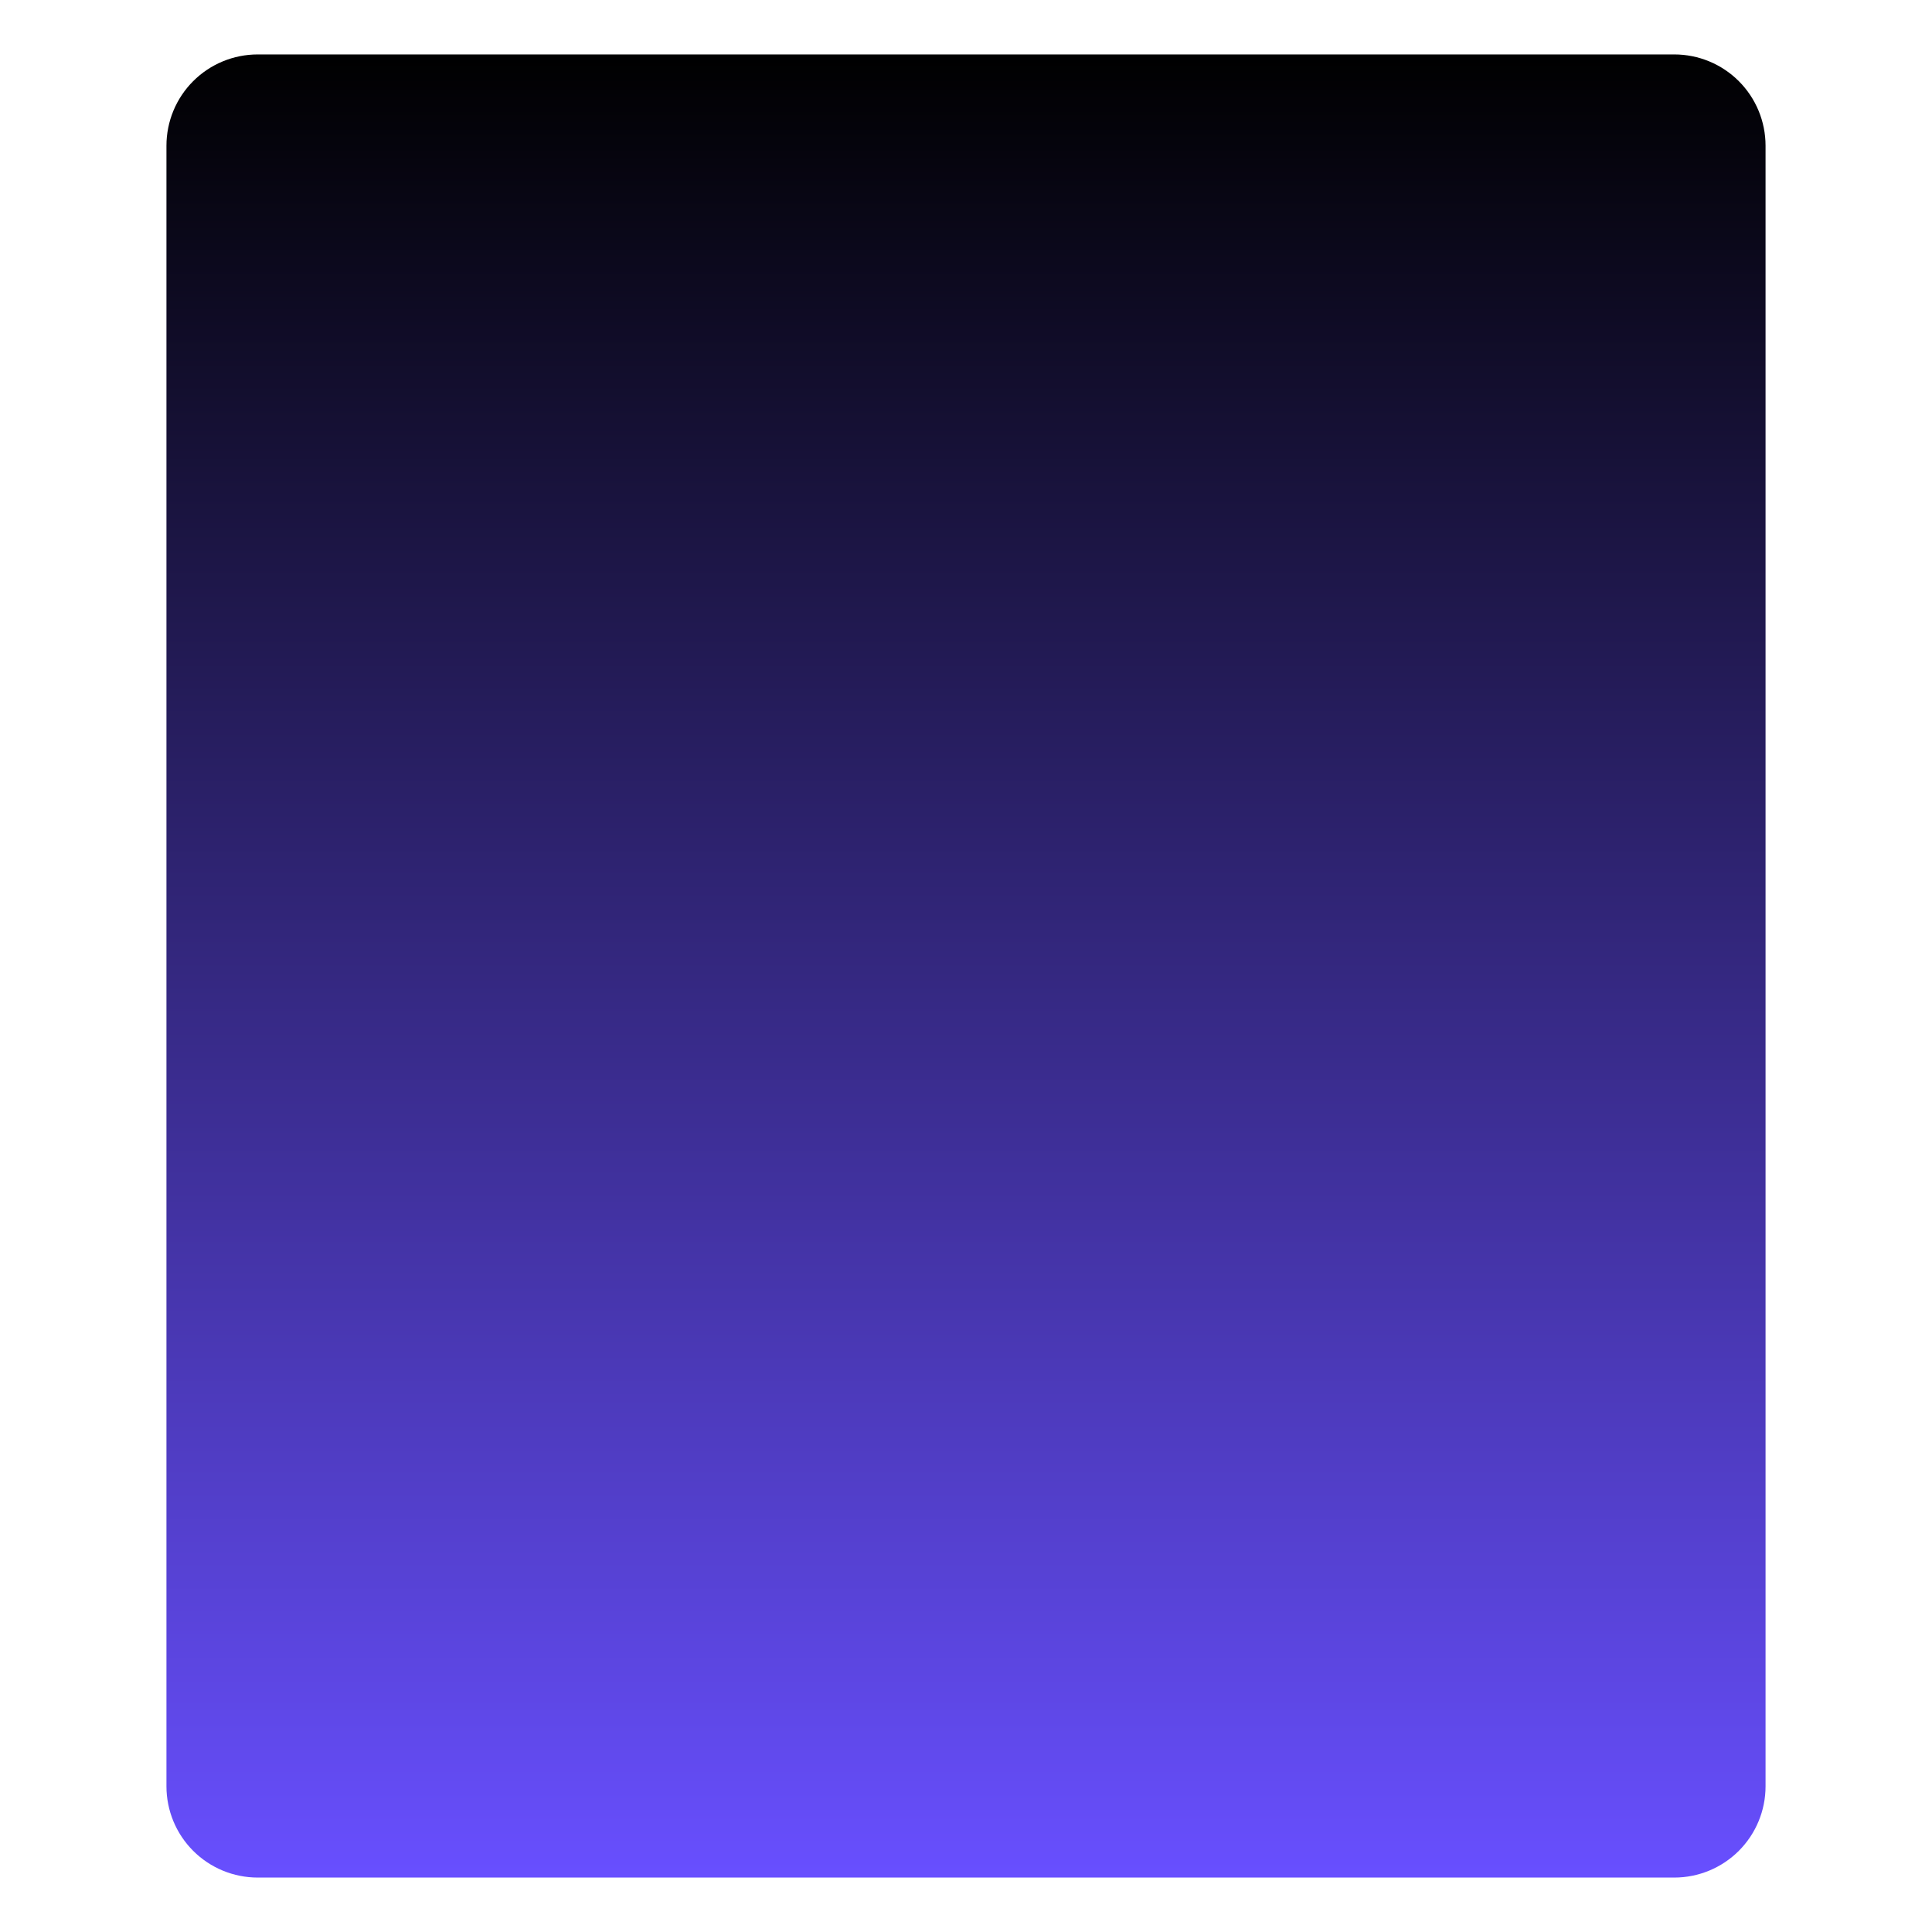 <svg xmlns="http://www.w3.org/2000/svg" xmlns:xlink="http://www.w3.org/1999/xlink" width="1080" zoomAndPan="magnify" viewBox="0 0 810 810" height="1080" preserveAspectRatio="xMidYMid meet" version="1.0"><defs><clipPath id="7ab6f89532"><path d="M 69.785 22.824 L 740.215 22.824 L 740.215 787.176 L 69.785 787.176 Z M 69.785 22.824 " clip-rule="nonzero"/></clipPath><clipPath id="39c8632e32"><path d="M 108.035 22.824 L 701.965 22.824 C 712.109 22.824 721.836 26.855 729.012 34.027 C 736.184 41.203 740.215 50.93 740.215 61.074 L 740.215 748.926 C 740.215 759.07 736.184 768.797 729.012 775.973 C 721.836 783.145 712.109 787.176 701.965 787.176 L 108.035 787.176 C 97.891 787.176 88.164 783.145 80.988 775.973 C 73.816 768.797 69.785 759.07 69.785 748.926 L 69.785 61.074 C 69.785 50.93 73.816 41.203 80.988 34.027 C 88.164 26.855 97.891 22.824 108.035 22.824 Z M 108.035 22.824 " clip-rule="nonzero"/></clipPath><linearGradient x1="0" gradientTransform="matrix(2.619, 0, 0, 2.986, 69.786, 22.826)" y1="0" x2="0" gradientUnits="userSpaceOnUse" y2="256" id="d3c4e79958"><stop stop-opacity="1" stop-color="rgb(0%, 0%, 0%)" offset="0"/><stop stop-opacity="1" stop-color="rgb(0.159%, 0.121%, 0.391%)" offset="0.004"/><stop stop-opacity="1" stop-color="rgb(0.317%, 0.241%, 0.781%)" offset="0.008"/><stop stop-opacity="1" stop-color="rgb(0.476%, 0.362%, 1.172%)" offset="0.012"/><stop stop-opacity="1" stop-color="rgb(0.636%, 0.484%, 1.562%)" offset="0.016"/><stop stop-opacity="1" stop-color="rgb(0.795%, 0.604%, 1.953%)" offset="0.02"/><stop stop-opacity="1" stop-color="rgb(0.955%, 0.726%, 2.344%)" offset="0.023"/><stop stop-opacity="1" stop-color="rgb(1.114%, 0.847%, 2.734%)" offset="0.027"/><stop stop-opacity="1" stop-color="rgb(1.274%, 0.967%, 3.125%)" offset="0.031"/><stop stop-opacity="1" stop-color="rgb(1.433%, 1.088%, 3.516%)" offset="0.035"/><stop stop-opacity="1" stop-color="rgb(1.593%, 1.21%, 3.906%)" offset="0.039"/><stop stop-opacity="1" stop-color="rgb(1.752%, 1.331%, 4.297%)" offset="0.043"/><stop stop-opacity="1" stop-color="rgb(1.912%, 1.453%, 4.688%)" offset="0.047"/><stop stop-opacity="1" stop-color="rgb(2.071%, 1.573%, 5.078%)" offset="0.051"/><stop stop-opacity="1" stop-color="rgb(2.231%, 1.695%, 5.469%)" offset="0.055"/><stop stop-opacity="1" stop-color="rgb(2.39%, 1.816%, 5.859%)" offset="0.059"/><stop stop-opacity="1" stop-color="rgb(2.55%, 1.936%, 6.25%)" offset="0.062"/><stop stop-opacity="1" stop-color="rgb(2.708%, 2.057%, 6.641%)" offset="0.066"/><stop stop-opacity="1" stop-color="rgb(2.869%, 2.179%, 7.031%)" offset="0.07"/><stop stop-opacity="1" stop-color="rgb(3.027%, 2.3%, 7.422%)" offset="0.074"/><stop stop-opacity="1" stop-color="rgb(3.186%, 2.422%, 7.812%)" offset="0.078"/><stop stop-opacity="1" stop-color="rgb(3.345%, 2.542%, 8.203%)" offset="0.082"/><stop stop-opacity="1" stop-color="rgb(3.505%, 2.663%, 8.594%)" offset="0.086"/><stop stop-opacity="1" stop-color="rgb(3.664%, 2.783%, 8.984%)" offset="0.09"/><stop stop-opacity="1" stop-color="rgb(3.824%, 2.905%, 9.375%)" offset="0.094"/><stop stop-opacity="1" stop-color="rgb(3.983%, 3.026%, 9.766%)" offset="0.098"/><stop stop-opacity="1" stop-color="rgb(4.143%, 3.148%, 10.156%)" offset="0.102"/><stop stop-opacity="1" stop-color="rgb(4.301%, 3.268%, 10.547%)" offset="0.105"/><stop stop-opacity="1" stop-color="rgb(4.462%, 3.391%, 10.938%)" offset="0.109"/><stop stop-opacity="1" stop-color="rgb(4.62%, 3.511%, 11.328%)" offset="0.113"/><stop stop-opacity="1" stop-color="rgb(4.781%, 3.632%, 11.719%)" offset="0.117"/><stop stop-opacity="1" stop-color="rgb(4.939%, 3.752%, 12.109%)" offset="0.121"/><stop stop-opacity="1" stop-color="rgb(5.099%, 3.874%, 12.5%)" offset="0.125"/><stop stop-opacity="1" stop-color="rgb(5.258%, 3.995%, 12.891%)" offset="0.129"/><stop stop-opacity="1" stop-color="rgb(5.418%, 4.117%, 13.281%)" offset="0.133"/><stop stop-opacity="1" stop-color="rgb(5.577%, 4.237%, 13.672%)" offset="0.137"/><stop stop-opacity="1" stop-color="rgb(5.737%, 4.358%, 14.062%)" offset="0.141"/><stop stop-opacity="1" stop-color="rgb(5.896%, 4.478%, 14.453%)" offset="0.145"/><stop stop-opacity="1" stop-color="rgb(6.056%, 4.601%, 14.844%)" offset="0.148"/><stop stop-opacity="1" stop-color="rgb(6.215%, 4.721%, 15.234%)" offset="0.152"/><stop stop-opacity="1" stop-color="rgb(6.374%, 4.843%, 15.625%)" offset="0.156"/><stop stop-opacity="1" stop-color="rgb(6.532%, 4.964%, 16.016%)" offset="0.16"/><stop stop-opacity="1" stop-color="rgb(6.693%, 5.086%, 16.406%)" offset="0.164"/><stop stop-opacity="1" stop-color="rgb(6.851%, 5.206%, 16.797%)" offset="0.168"/><stop stop-opacity="1" stop-color="rgb(7.011%, 5.327%, 17.188%)" offset="0.172"/><stop stop-opacity="1" stop-color="rgb(7.17%, 5.447%, 17.578%)" offset="0.176"/><stop stop-opacity="1" stop-color="rgb(7.33%, 5.569%, 17.969%)" offset="0.18"/><stop stop-opacity="1" stop-color="rgb(7.489%, 5.69%, 18.359%)" offset="0.184"/><stop stop-opacity="1" stop-color="rgb(7.649%, 5.812%, 18.75%)" offset="0.188"/><stop stop-opacity="1" stop-color="rgb(7.808%, 5.933%, 19.141%)" offset="0.191"/><stop stop-opacity="1" stop-color="rgb(7.968%, 6.055%, 19.531%)" offset="0.195"/><stop stop-opacity="1" stop-color="rgb(8.127%, 6.175%, 19.922%)" offset="0.199"/><stop stop-opacity="1" stop-color="rgb(8.287%, 6.296%, 20.312%)" offset="0.203"/><stop stop-opacity="1" stop-color="rgb(8.446%, 6.416%, 20.703%)" offset="0.207"/><stop stop-opacity="1" stop-color="rgb(8.606%, 6.538%, 21.094%)" offset="0.211"/><stop stop-opacity="1" stop-color="rgb(8.765%, 6.659%, 21.484%)" offset="0.215"/><stop stop-opacity="1" stop-color="rgb(8.925%, 6.781%, 21.875%)" offset="0.219"/><stop stop-opacity="1" stop-color="rgb(9.084%, 6.902%, 22.266%)" offset="0.223"/><stop stop-opacity="1" stop-color="rgb(9.242%, 7.022%, 22.656%)" offset="0.227"/><stop stop-opacity="1" stop-color="rgb(9.401%, 7.143%, 23.047%)" offset="0.23"/><stop stop-opacity="1" stop-color="rgb(9.561%, 7.265%, 23.438%)" offset="0.234"/><stop stop-opacity="1" stop-color="rgb(9.72%, 7.385%, 23.828%)" offset="0.238"/><stop stop-opacity="1" stop-color="rgb(9.88%, 7.507%, 24.219%)" offset="0.242"/><stop stop-opacity="1" stop-color="rgb(10.039%, 7.628%, 24.609%)" offset="0.246"/><stop stop-opacity="1" stop-color="rgb(10.199%, 7.75%, 25%)" offset="0.25"/><stop stop-opacity="1" stop-color="rgb(10.358%, 7.87%, 25.391%)" offset="0.254"/><stop stop-opacity="1" stop-color="rgb(10.518%, 7.991%, 25.781%)" offset="0.258"/><stop stop-opacity="1" stop-color="rgb(10.677%, 8.112%, 26.172%)" offset="0.262"/><stop stop-opacity="1" stop-color="rgb(10.837%, 8.234%, 26.562%)" offset="0.266"/><stop stop-opacity="1" stop-color="rgb(10.995%, 8.354%, 26.953%)" offset="0.27"/><stop stop-opacity="1" stop-color="rgb(11.156%, 8.476%, 27.344%)" offset="0.273"/><stop stop-opacity="1" stop-color="rgb(11.314%, 8.597%, 27.734%)" offset="0.277"/><stop stop-opacity="1" stop-color="rgb(11.475%, 8.717%, 28.125%)" offset="0.281"/><stop stop-opacity="1" stop-color="rgb(11.633%, 8.838%, 28.516%)" offset="0.285"/><stop stop-opacity="1" stop-color="rgb(11.794%, 8.96%, 28.906%)" offset="0.289"/><stop stop-opacity="1" stop-color="rgb(11.952%, 9.081%, 29.297%)" offset="0.293"/><stop stop-opacity="1" stop-color="rgb(12.112%, 9.203%, 29.688%)" offset="0.297"/><stop stop-opacity="1" stop-color="rgb(12.271%, 9.323%, 30.078%)" offset="0.301"/><stop stop-opacity="1" stop-color="rgb(12.43%, 9.445%, 30.469%)" offset="0.305"/><stop stop-opacity="1" stop-color="rgb(12.589%, 9.566%, 30.859%)" offset="0.309"/><stop stop-opacity="1" stop-color="rgb(12.749%, 9.686%, 31.25%)" offset="0.312"/><stop stop-opacity="1" stop-color="rgb(12.907%, 9.807%, 31.641%)" offset="0.316"/><stop stop-opacity="1" stop-color="rgb(13.068%, 9.929%, 32.031%)" offset="0.32"/><stop stop-opacity="1" stop-color="rgb(13.226%, 10.049%, 32.422%)" offset="0.324"/><stop stop-opacity="1" stop-color="rgb(13.387%, 10.172%, 32.812%)" offset="0.328"/><stop stop-opacity="1" stop-color="rgb(13.545%, 10.292%, 33.203%)" offset="0.332"/><stop stop-opacity="1" stop-color="rgb(13.705%, 10.413%, 33.594%)" offset="0.336"/><stop stop-opacity="1" stop-color="rgb(13.864%, 10.533%, 33.984%)" offset="0.34"/><stop stop-opacity="1" stop-color="rgb(14.024%, 10.655%, 34.375%)" offset="0.344"/><stop stop-opacity="1" stop-color="rgb(14.183%, 10.776%, 34.766%)" offset="0.348"/><stop stop-opacity="1" stop-color="rgb(14.343%, 10.898%, 35.156%)" offset="0.352"/><stop stop-opacity="1" stop-color="rgb(14.502%, 11.018%, 35.547%)" offset="0.355"/><stop stop-opacity="1" stop-color="rgb(14.662%, 11.14%, 35.938%)" offset="0.359"/><stop stop-opacity="1" stop-color="rgb(14.821%, 11.261%, 36.328%)" offset="0.363"/><stop stop-opacity="1" stop-color="rgb(14.981%, 11.382%, 36.719%)" offset="0.367"/><stop stop-opacity="1" stop-color="rgb(15.14%, 11.502%, 37.109%)" offset="0.371"/><stop stop-opacity="1" stop-color="rgb(15.3%, 11.624%, 37.5%)" offset="0.375"/><stop stop-opacity="1" stop-color="rgb(15.459%, 11.745%, 37.891%)" offset="0.379"/><stop stop-opacity="1" stop-color="rgb(15.617%, 11.867%, 38.281%)" offset="0.383"/><stop stop-opacity="1" stop-color="rgb(15.776%, 11.987%, 38.672%)" offset="0.387"/><stop stop-opacity="1" stop-color="rgb(15.936%, 12.109%, 39.062%)" offset="0.391"/><stop stop-opacity="1" stop-color="rgb(16.095%, 12.23%, 39.453%)" offset="0.395"/><stop stop-opacity="1" stop-color="rgb(16.255%, 12.35%, 39.844%)" offset="0.398"/><stop stop-opacity="1" stop-color="rgb(16.414%, 12.471%, 40.234%)" offset="0.402"/><stop stop-opacity="1" stop-color="rgb(16.574%, 12.593%, 40.625%)" offset="0.406"/><stop stop-opacity="1" stop-color="rgb(16.733%, 12.714%, 41.016%)" offset="0.41"/><stop stop-opacity="1" stop-color="rgb(16.893%, 12.836%, 41.406%)" offset="0.414"/><stop stop-opacity="1" stop-color="rgb(17.052%, 12.956%, 41.797%)" offset="0.418"/><stop stop-opacity="1" stop-color="rgb(17.212%, 13.077%, 42.188%)" offset="0.422"/><stop stop-opacity="1" stop-color="rgb(17.371%, 13.197%, 42.578%)" offset="0.426"/><stop stop-opacity="1" stop-color="rgb(17.531%, 13.319%, 42.969%)" offset="0.43"/><stop stop-opacity="1" stop-color="rgb(17.69%, 13.44%, 43.359%)" offset="0.434"/><stop stop-opacity="1" stop-color="rgb(17.85%, 13.562%, 43.75%)" offset="0.438"/><stop stop-opacity="1" stop-color="rgb(18.008%, 13.683%, 44.141%)" offset="0.441"/><stop stop-opacity="1" stop-color="rgb(18.169%, 13.805%, 44.531%)" offset="0.445"/><stop stop-opacity="1" stop-color="rgb(18.327%, 13.925%, 44.922%)" offset="0.449"/><stop stop-opacity="1" stop-color="rgb(18.486%, 14.046%, 45.312%)" offset="0.453"/><stop stop-opacity="1" stop-color="rgb(18.645%, 14.166%, 45.703%)" offset="0.457"/><stop stop-opacity="1" stop-color="rgb(18.805%, 14.288%, 46.094%)" offset="0.461"/><stop stop-opacity="1" stop-color="rgb(18.964%, 14.409%, 46.484%)" offset="0.465"/><stop stop-opacity="1" stop-color="rgb(19.124%, 14.531%, 46.875%)" offset="0.469"/><stop stop-opacity="1" stop-color="rgb(19.283%, 14.651%, 47.266%)" offset="0.473"/><stop stop-opacity="1" stop-color="rgb(19.443%, 14.772%, 47.656%)" offset="0.477"/><stop stop-opacity="1" stop-color="rgb(19.601%, 14.893%, 48.047%)" offset="0.48"/><stop stop-opacity="1" stop-color="rgb(19.762%, 15.015%, 48.438%)" offset="0.484"/><stop stop-opacity="1" stop-color="rgb(19.92%, 15.135%, 48.828%)" offset="0.488"/><stop stop-opacity="1" stop-color="rgb(20.081%, 15.257%, 49.219%)" offset="0.492"/><stop stop-opacity="1" stop-color="rgb(20.239%, 15.378%, 49.609%)" offset="0.496"/><stop stop-opacity="1" stop-color="rgb(20.399%, 15.5%, 50%)" offset="0.5"/><stop stop-opacity="1" stop-color="rgb(20.558%, 15.62%, 50.391%)" offset="0.504"/><stop stop-opacity="1" stop-color="rgb(20.718%, 15.741%, 50.781%)" offset="0.508"/><stop stop-opacity="1" stop-color="rgb(20.877%, 15.862%, 51.172%)" offset="0.512"/><stop stop-opacity="1" stop-color="rgb(21.037%, 15.984%, 51.562%)" offset="0.516"/><stop stop-opacity="1" stop-color="rgb(21.196%, 16.104%, 51.953%)" offset="0.52"/><stop stop-opacity="1" stop-color="rgb(21.356%, 16.226%, 52.344%)" offset="0.523"/><stop stop-opacity="1" stop-color="rgb(21.515%, 16.347%, 52.734%)" offset="0.527"/><stop stop-opacity="1" stop-color="rgb(21.674%, 16.467%, 53.125%)" offset="0.531"/><stop stop-opacity="1" stop-color="rgb(21.832%, 16.588%, 53.516%)" offset="0.535"/><stop stop-opacity="1" stop-color="rgb(21.992%, 16.71%, 53.906%)" offset="0.539"/><stop stop-opacity="1" stop-color="rgb(22.151%, 16.83%, 54.297%)" offset="0.543"/><stop stop-opacity="1" stop-color="rgb(22.311%, 16.953%, 54.688%)" offset="0.547"/><stop stop-opacity="1" stop-color="rgb(22.47%, 17.073%, 55.078%)" offset="0.551"/><stop stop-opacity="1" stop-color="rgb(22.63%, 17.195%, 55.469%)" offset="0.555"/><stop stop-opacity="1" stop-color="rgb(22.789%, 17.316%, 55.859%)" offset="0.559"/><stop stop-opacity="1" stop-color="rgb(22.949%, 17.436%, 56.25%)" offset="0.562"/><stop stop-opacity="1" stop-color="rgb(23.108%, 17.557%, 56.641%)" offset="0.566"/><stop stop-opacity="1" stop-color="rgb(23.268%, 17.679%, 57.031%)" offset="0.57"/><stop stop-opacity="1" stop-color="rgb(23.427%, 17.799%, 57.422%)" offset="0.574"/><stop stop-opacity="1" stop-color="rgb(23.587%, 17.921%, 57.812%)" offset="0.578"/><stop stop-opacity="1" stop-color="rgb(23.746%, 18.042%, 58.203%)" offset="0.582"/><stop stop-opacity="1" stop-color="rgb(23.906%, 18.164%, 58.594%)" offset="0.586"/><stop stop-opacity="1" stop-color="rgb(24.065%, 18.285%, 58.984%)" offset="0.59"/><stop stop-opacity="1" stop-color="rgb(24.225%, 18.405%, 59.375%)" offset="0.594"/><stop stop-opacity="1" stop-color="rgb(24.384%, 18.526%, 59.766%)" offset="0.598"/><stop stop-opacity="1" stop-color="rgb(24.542%, 18.648%, 60.156%)" offset="0.602"/><stop stop-opacity="1" stop-color="rgb(24.701%, 18.768%, 60.547%)" offset="0.605"/><stop stop-opacity="1" stop-color="rgb(24.861%, 18.89%, 60.938%)" offset="0.609"/><stop stop-opacity="1" stop-color="rgb(25.02%, 19.011%, 61.328%)" offset="0.613"/><stop stop-opacity="1" stop-color="rgb(25.18%, 19.131%, 61.719%)" offset="0.617"/><stop stop-opacity="1" stop-color="rgb(25.339%, 19.252%, 62.109%)" offset="0.621"/><stop stop-opacity="1" stop-color="rgb(25.499%, 19.374%, 62.5%)" offset="0.625"/><stop stop-opacity="1" stop-color="rgb(25.658%, 19.495%, 62.891%)" offset="0.629"/><stop stop-opacity="1" stop-color="rgb(25.818%, 19.617%, 63.281%)" offset="0.633"/><stop stop-opacity="1" stop-color="rgb(25.977%, 19.737%, 63.672%)" offset="0.637"/><stop stop-opacity="1" stop-color="rgb(26.137%, 19.859%, 64.062%)" offset="0.641"/><stop stop-opacity="1" stop-color="rgb(26.295%, 19.98%, 64.453%)" offset="0.645"/><stop stop-opacity="1" stop-color="rgb(26.456%, 20.1%, 64.844%)" offset="0.648"/><stop stop-opacity="1" stop-color="rgb(26.614%, 20.221%, 65.234%)" offset="0.652"/><stop stop-opacity="1" stop-color="rgb(26.775%, 20.343%, 65.625%)" offset="0.656"/><stop stop-opacity="1" stop-color="rgb(26.933%, 20.464%, 66.016%)" offset="0.66"/><stop stop-opacity="1" stop-color="rgb(27.094%, 20.586%, 66.406%)" offset="0.664"/><stop stop-opacity="1" stop-color="rgb(27.252%, 20.706%, 66.797%)" offset="0.668"/><stop stop-opacity="1" stop-color="rgb(27.412%, 20.827%, 67.188%)" offset="0.672"/><stop stop-opacity="1" stop-color="rgb(27.571%, 20.947%, 67.578%)" offset="0.676"/><stop stop-opacity="1" stop-color="rgb(27.73%, 21.069%, 67.969%)" offset="0.68"/><stop stop-opacity="1" stop-color="rgb(27.888%, 21.19%, 68.359%)" offset="0.684"/><stop stop-opacity="1" stop-color="rgb(28.049%, 21.312%, 68.75%)" offset="0.688"/><stop stop-opacity="1" stop-color="rgb(28.207%, 21.432%, 69.141%)" offset="0.691"/><stop stop-opacity="1" stop-color="rgb(28.368%, 21.555%, 69.531%)" offset="0.695"/><stop stop-opacity="1" stop-color="rgb(28.526%, 21.675%, 69.922%)" offset="0.699"/><stop stop-opacity="1" stop-color="rgb(28.687%, 21.796%, 70.312%)" offset="0.703"/><stop stop-opacity="1" stop-color="rgb(28.845%, 21.916%, 70.703%)" offset="0.707"/><stop stop-opacity="1" stop-color="rgb(29.005%, 22.038%, 71.094%)" offset="0.711"/><stop stop-opacity="1" stop-color="rgb(29.164%, 22.159%, 71.484%)" offset="0.715"/><stop stop-opacity="1" stop-color="rgb(29.324%, 22.281%, 71.875%)" offset="0.719"/><stop stop-opacity="1" stop-color="rgb(29.483%, 22.401%, 72.266%)" offset="0.723"/><stop stop-opacity="1" stop-color="rgb(29.643%, 22.522%, 72.656%)" offset="0.727"/><stop stop-opacity="1" stop-color="rgb(29.802%, 22.643%, 73.047%)" offset="0.73"/><stop stop-opacity="1" stop-color="rgb(29.962%, 22.765%, 73.438%)" offset="0.734"/><stop stop-opacity="1" stop-color="rgb(30.121%, 22.885%, 73.828%)" offset="0.738"/><stop stop-opacity="1" stop-color="rgb(30.281%, 23.007%, 74.219%)" offset="0.742"/><stop stop-opacity="1" stop-color="rgb(30.44%, 23.128%, 74.609%)" offset="0.746"/><stop stop-opacity="1" stop-color="rgb(30.6%, 23.25%, 75%)" offset="0.75"/><stop stop-opacity="1" stop-color="rgb(30.759%, 23.37%, 75.391%)" offset="0.754"/><stop stop-opacity="1" stop-color="rgb(30.917%, 23.491%, 75.781%)" offset="0.758"/><stop stop-opacity="1" stop-color="rgb(31.076%, 23.611%, 76.172%)" offset="0.762"/><stop stop-opacity="1" stop-color="rgb(31.236%, 23.734%, 76.562%)" offset="0.766"/><stop stop-opacity="1" stop-color="rgb(31.395%, 23.854%, 76.953%)" offset="0.77"/><stop stop-opacity="1" stop-color="rgb(31.555%, 23.976%, 77.344%)" offset="0.773"/><stop stop-opacity="1" stop-color="rgb(31.714%, 24.097%, 77.734%)" offset="0.777"/><stop stop-opacity="1" stop-color="rgb(31.874%, 24.219%, 78.125%)" offset="0.781"/><stop stop-opacity="1" stop-color="rgb(32.033%, 24.339%, 78.516%)" offset="0.785"/><stop stop-opacity="1" stop-color="rgb(32.193%, 24.46%, 78.906%)" offset="0.789"/><stop stop-opacity="1" stop-color="rgb(32.352%, 24.58%, 79.297%)" offset="0.793"/><stop stop-opacity="1" stop-color="rgb(32.512%, 24.702%, 79.688%)" offset="0.797"/><stop stop-opacity="1" stop-color="rgb(32.671%, 24.823%, 80.078%)" offset="0.801"/><stop stop-opacity="1" stop-color="rgb(32.831%, 24.945%, 80.469%)" offset="0.805"/><stop stop-opacity="1" stop-color="rgb(32.99%, 25.066%, 80.859%)" offset="0.809"/><stop stop-opacity="1" stop-color="rgb(33.15%, 25.186%, 81.25%)" offset="0.812"/><stop stop-opacity="1" stop-color="rgb(33.308%, 25.307%, 81.641%)" offset="0.816"/><stop stop-opacity="1" stop-color="rgb(33.469%, 25.429%, 82.031%)" offset="0.82"/><stop stop-opacity="1" stop-color="rgb(33.627%, 25.549%, 82.422%)" offset="0.824"/><stop stop-opacity="1" stop-color="rgb(33.786%, 25.671%, 82.812%)" offset="0.828"/><stop stop-opacity="1" stop-color="rgb(33.945%, 25.792%, 83.203%)" offset="0.832"/><stop stop-opacity="1" stop-color="rgb(34.105%, 25.914%, 83.594%)" offset="0.836"/><stop stop-opacity="1" stop-color="rgb(34.264%, 26.035%, 83.984%)" offset="0.84"/><stop stop-opacity="1" stop-color="rgb(34.424%, 26.155%, 84.375%)" offset="0.844"/><stop stop-opacity="1" stop-color="rgb(34.583%, 26.276%, 84.766%)" offset="0.848"/><stop stop-opacity="1" stop-color="rgb(34.743%, 26.398%, 85.156%)" offset="0.852"/><stop stop-opacity="1" stop-color="rgb(34.901%, 26.518%, 85.547%)" offset="0.855"/><stop stop-opacity="1" stop-color="rgb(35.062%, 26.64%, 85.938%)" offset="0.859"/><stop stop-opacity="1" stop-color="rgb(35.22%, 26.761%, 86.328%)" offset="0.863"/><stop stop-opacity="1" stop-color="rgb(35.381%, 26.881%, 86.719%)" offset="0.867"/><stop stop-opacity="1" stop-color="rgb(35.539%, 27.002%, 87.109%)" offset="0.871"/><stop stop-opacity="1" stop-color="rgb(35.699%, 27.124%, 87.5%)" offset="0.875"/><stop stop-opacity="1" stop-color="rgb(35.858%, 27.245%, 87.891%)" offset="0.879"/><stop stop-opacity="1" stop-color="rgb(36.018%, 27.367%, 88.281%)" offset="0.883"/><stop stop-opacity="1" stop-color="rgb(36.177%, 27.487%, 88.672%)" offset="0.887"/><stop stop-opacity="1" stop-color="rgb(36.337%, 27.609%, 89.062%)" offset="0.891"/><stop stop-opacity="1" stop-color="rgb(36.496%, 27.73%, 89.453%)" offset="0.895"/><stop stop-opacity="1" stop-color="rgb(36.656%, 27.85%, 89.844%)" offset="0.898"/><stop stop-opacity="1" stop-color="rgb(36.815%, 27.971%, 90.234%)" offset="0.902"/><stop stop-opacity="1" stop-color="rgb(36.974%, 28.093%, 90.625%)" offset="0.906"/><stop stop-opacity="1" stop-color="rgb(37.132%, 28.214%, 91.016%)" offset="0.91"/><stop stop-opacity="1" stop-color="rgb(37.292%, 28.336%, 91.406%)" offset="0.914"/><stop stop-opacity="1" stop-color="rgb(37.451%, 28.456%, 91.797%)" offset="0.918"/><stop stop-opacity="1" stop-color="rgb(37.611%, 28.577%, 92.188%)" offset="0.922"/><stop stop-opacity="1" stop-color="rgb(37.77%, 28.697%, 92.578%)" offset="0.926"/><stop stop-opacity="1" stop-color="rgb(37.93%, 28.819%, 92.969%)" offset="0.93"/><stop stop-opacity="1" stop-color="rgb(38.089%, 28.94%, 93.359%)" offset="0.934"/><stop stop-opacity="1" stop-color="rgb(38.249%, 29.062%, 93.75%)" offset="0.938"/><stop stop-opacity="1" stop-color="rgb(38.408%, 29.182%, 94.141%)" offset="0.941"/><stop stop-opacity="1" stop-color="rgb(38.568%, 29.305%, 94.531%)" offset="0.945"/><stop stop-opacity="1" stop-color="rgb(38.727%, 29.425%, 94.922%)" offset="0.949"/><stop stop-opacity="1" stop-color="rgb(38.887%, 29.546%, 95.312%)" offset="0.953"/><stop stop-opacity="1" stop-color="rgb(39.046%, 29.666%, 95.703%)" offset="0.957"/><stop stop-opacity="1" stop-color="rgb(39.206%, 29.788%, 96.094%)" offset="0.961"/><stop stop-opacity="1" stop-color="rgb(39.365%, 29.909%, 96.484%)" offset="0.965"/><stop stop-opacity="1" stop-color="rgb(39.525%, 30.031%, 96.875%)" offset="0.969"/><stop stop-opacity="1" stop-color="rgb(39.684%, 30.151%, 97.266%)" offset="0.973"/><stop stop-opacity="1" stop-color="rgb(39.844%, 30.273%, 97.656%)" offset="0.977"/><stop stop-opacity="1" stop-color="rgb(40.002%, 30.394%, 98.047%)" offset="0.98"/><stop stop-opacity="1" stop-color="rgb(40.161%, 30.515%, 98.438%)" offset="0.984"/><stop stop-opacity="1" stop-color="rgb(40.32%, 30.635%, 98.828%)" offset="0.988"/><stop stop-opacity="1" stop-color="rgb(40.48%, 30.757%, 99.219%)" offset="0.992"/><stop stop-opacity="1" stop-color="rgb(40.639%, 30.878%, 99.609%)" offset="0.996"/><stop stop-opacity="1" stop-color="rgb(40.799%, 31%, 100%)" offset="1"/></linearGradient></defs><g clip-path="url(#7ab6f89532)"><g clip-path="url(#39c8632e32)"><path fill="url(#d3c4e79958)" d="M 69.785 22.824 L 69.785 787.176 L 740.215 787.176 L 740.215 22.824 Z M 69.785 22.824 " fill-rule="nonzero"/></g></g></svg>